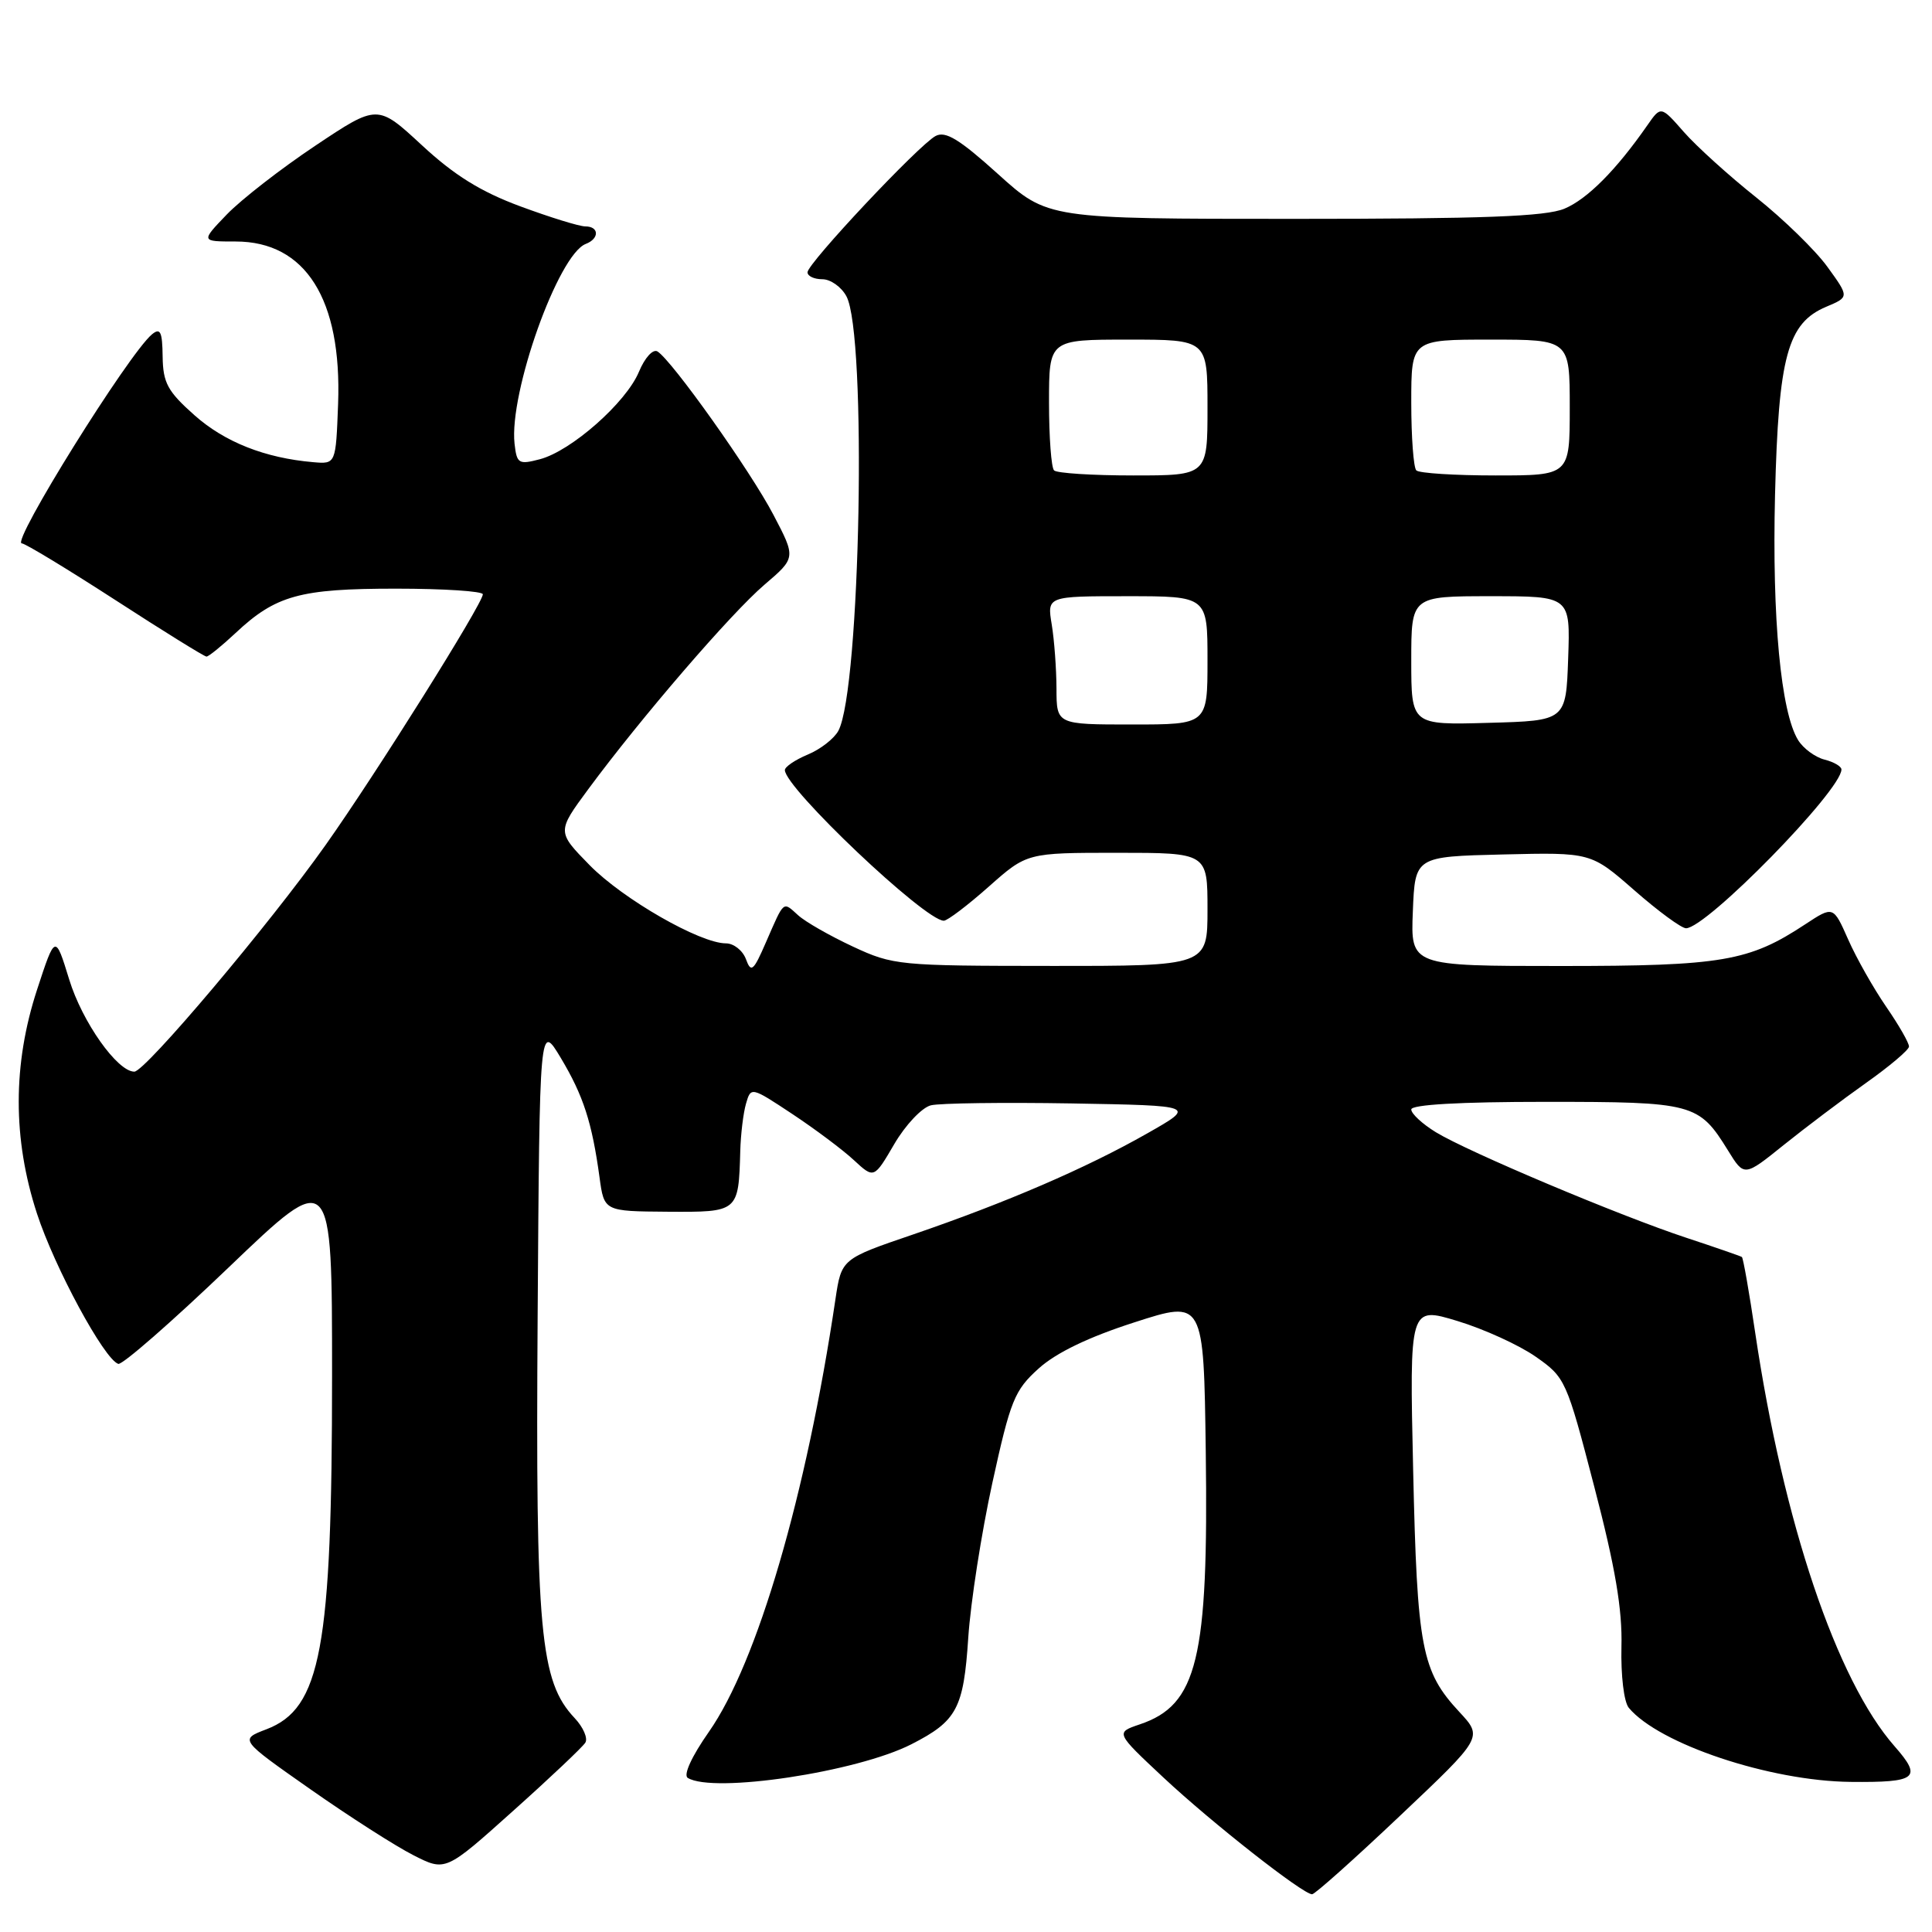<?xml version="1.0" encoding="UTF-8" standalone="no"?>
<!DOCTYPE svg PUBLIC "-//W3C//DTD SVG 1.1//EN" "http://www.w3.org/Graphics/SVG/1.1/DTD/svg11.dtd" >
<svg xmlns="http://www.w3.org/2000/svg" xmlns:xlink="http://www.w3.org/1999/xlink" version="1.1" viewBox="0 0 256 256">
 <g >
 <path fill="currentColor"
d=" M 185.51 240.60 C 196.50 230.21 196.50 230.21 193.38 226.85 C 188.36 221.45 187.78 218.42 187.25 194.81 C 186.76 173.11 186.76 173.11 193.12 175.04 C 196.62 176.10 201.29 178.23 203.49 179.77 C 207.42 182.52 207.57 182.84 211.26 197.04 C 214.04 207.70 214.98 213.26 214.85 218.21 C 214.76 222.02 215.18 225.51 215.82 226.29 C 219.80 231.08 234.51 236.00 245.20 236.11 C 254.02 236.20 254.75 235.61 251.04 231.39 C 243.35 222.64 236.33 201.79 232.58 176.64 C 231.78 171.22 230.98 166.68 230.81 166.56 C 230.64 166.44 227.35 165.30 223.50 164.03 C 214.64 161.11 194.52 152.63 190.25 150.02 C 188.46 148.92 187.00 147.57 187.00 147.01 C 187.00 146.37 193.42 146.00 204.78 146.00 C 224.41 146.00 225.10 146.18 228.98 152.46 C 231.12 155.93 231.12 155.93 236.36 151.71 C 239.24 149.40 244.14 145.70 247.25 143.50 C 250.36 141.30 252.93 139.13 252.95 138.68 C 252.98 138.23 251.62 135.85 249.93 133.40 C 248.24 130.94 245.97 126.93 244.89 124.48 C 242.92 120.03 242.92 120.03 239.21 122.47 C 231.76 127.39 228.20 128.00 206.83 128.00 C 186.91 128.00 186.91 128.00 187.21 120.75 C 187.50 113.50 187.50 113.50 199.16 113.22 C 210.81 112.94 210.81 112.94 216.56 117.97 C 219.72 120.74 222.80 123.00 223.41 123.00 C 226.13 122.98 244.00 104.73 244.00 101.96 C 244.00 101.55 242.99 100.96 241.75 100.65 C 240.51 100.33 238.94 99.17 238.26 98.07 C 235.97 94.36 234.80 81.91 235.20 65.60 C 235.66 47.20 236.86 42.81 241.98 40.65 C 245.04 39.36 245.04 39.36 242.15 35.37 C 240.57 33.18 236.32 29.04 232.73 26.18 C 229.13 23.32 224.81 19.41 223.13 17.50 C 220.08 14.02 220.08 14.02 218.29 16.59 C 214.16 22.53 210.33 26.38 207.30 27.65 C 204.81 28.69 196.58 29.00 171.44 29.00 C 138.82 29.00 138.82 29.00 132.24 23.06 C 127.12 18.44 125.28 17.32 123.97 18.02 C 121.74 19.21 107.00 34.90 107.00 36.08 C 107.00 36.59 107.88 37.00 108.96 37.00 C 110.05 37.00 111.48 38.01 112.15 39.25 C 114.89 44.27 114.02 91.36 111.09 96.83 C 110.53 97.87 108.71 99.29 107.04 99.98 C 105.37 100.68 104.00 101.60 104.00 102.04 C 104.00 104.40 122.56 122.00 125.06 122.00 C 125.54 122.00 128.21 119.97 131.00 117.50 C 136.07 113.00 136.07 113.00 148.03 113.00 C 160.00 113.00 160.00 113.00 160.00 120.50 C 160.00 128.00 160.00 128.00 139.25 127.99 C 119.10 127.98 118.34 127.91 113.00 125.42 C 109.98 124.01 106.71 122.15 105.75 121.27 C 103.71 119.43 103.95 119.23 101.50 124.84 C 99.83 128.69 99.52 128.95 98.84 127.09 C 98.41 125.94 97.22 125.00 96.19 125.00 C 92.76 125.00 82.56 119.15 78.14 114.65 C 73.79 110.21 73.79 110.21 77.95 104.57 C 84.92 95.13 96.86 81.27 101.28 77.49 C 105.47 73.91 105.47 73.91 102.48 68.21 C 99.45 62.41 89.05 47.77 87.12 46.57 C 86.52 46.21 85.45 47.38 84.66 49.27 C 82.96 53.35 75.69 59.76 71.54 60.85 C 68.72 61.59 68.48 61.44 68.18 58.79 C 67.44 52.05 73.97 33.72 77.62 32.32 C 79.44 31.62 79.40 30.00 77.56 30.00 C 76.76 30.00 72.89 28.80 68.94 27.34 C 63.70 25.40 60.19 23.22 55.90 19.24 C 50.02 13.80 50.02 13.80 41.76 19.32 C 37.22 22.35 31.95 26.45 30.05 28.42 C 26.61 32.00 26.61 32.00 31.23 32.00 C 40.49 32.00 45.31 39.65 44.80 53.52 C 44.50 61.50 44.50 61.50 41.50 61.24 C 35.11 60.69 29.78 58.58 25.78 55.03 C 22.21 51.86 21.60 50.74 21.55 47.25 C 21.51 43.95 21.25 43.39 20.14 44.30 C 17.05 46.86 1.39 72.00 2.89 72.00 C 3.33 72.00 8.90 75.38 15.27 79.50 C 21.64 83.63 27.08 87.00 27.36 87.00 C 27.65 87.00 29.37 85.60 31.19 83.90 C 36.54 78.88 39.72 78.00 52.47 78.00 C 58.81 78.00 63.99 78.34 63.98 78.75 C 63.94 80.02 49.85 102.50 43.15 111.96 C 35.72 122.47 19.23 142.00 17.80 142.00 C 15.55 142.00 10.89 135.41 9.17 129.79 C 7.32 123.78 7.32 123.78 4.91 131.14 C 1.68 141.02 1.67 150.91 4.90 160.81 C 7.24 167.97 13.80 180.10 15.67 180.72 C 16.19 180.90 22.78 175.14 30.31 167.93 C 44.00 154.82 44.00 154.82 44.00 182.23 C 44.00 218.46 42.53 226.38 35.30 229.14 C 31.73 230.50 31.73 230.50 41.12 237.08 C 46.28 240.70 52.42 244.63 54.77 245.82 C 59.03 247.99 59.03 247.99 67.97 239.97 C 72.89 235.57 77.20 231.49 77.56 230.91 C 77.92 230.33 77.28 228.86 76.14 227.65 C 71.55 222.77 70.96 216.29 71.24 174.43 C 71.50 135.50 71.50 135.50 74.32 140.20 C 77.30 145.19 78.44 148.71 79.44 156.00 C 80.05 160.50 80.05 160.50 88.46 160.56 C 97.86 160.62 97.86 160.63 98.09 152.50 C 98.15 150.30 98.49 147.48 98.85 146.24 C 99.50 143.99 99.53 144.00 105.00 147.62 C 108.03 149.63 111.69 152.37 113.15 153.73 C 115.81 156.19 115.81 156.19 118.50 151.59 C 119.98 149.06 122.16 146.75 123.35 146.46 C 124.53 146.17 132.93 146.06 142.00 146.21 C 158.50 146.50 158.50 146.50 152.00 150.19 C 143.91 154.79 133.35 159.34 121.00 163.57 C 111.50 166.81 111.50 166.81 110.70 172.16 C 106.85 198.09 100.34 220.33 93.93 229.48 C 91.65 232.73 90.52 235.20 91.13 235.58 C 94.51 237.67 113.54 234.81 120.77 231.12 C 126.80 228.04 127.68 226.40 128.30 217.00 C 128.61 212.32 130.05 203.10 131.49 196.50 C 133.89 185.55 134.42 184.22 137.62 181.34 C 139.93 179.25 144.24 177.17 150.31 175.22 C 159.50 172.25 159.50 172.25 159.77 192.36 C 160.14 219.84 158.67 225.92 151.02 228.49 C 147.80 229.58 147.80 229.58 154.17 235.54 C 160.61 241.56 172.64 251.00 173.86 251.00 C 174.23 251.00 179.47 246.32 185.51 240.60 Z  M 139.99 91.25 C 139.98 88.64 139.70 84.81 139.36 82.75 C 138.74 79.00 138.74 79.00 149.37 79.00 C 160.00 79.00 160.00 79.00 160.00 87.50 C 160.00 96.00 160.00 96.00 150.00 96.00 C 140.00 96.00 140.00 96.00 139.99 91.25 Z  M 187.00 87.53 C 187.00 79.00 187.00 79.00 197.54 79.00 C 208.08 79.00 208.08 79.00 207.79 87.25 C 207.50 95.50 207.50 95.50 197.25 95.78 C 187.00 96.07 187.00 96.07 187.00 87.53 Z  M 139.67 62.33 C 139.30 61.97 139.00 57.92 139.00 53.33 C 139.00 45.00 139.00 45.00 149.50 45.00 C 160.00 45.00 160.00 45.00 160.00 54.00 C 160.00 63.00 160.00 63.00 150.17 63.00 C 144.76 63.00 140.03 62.70 139.67 62.33 Z  M 187.67 62.33 C 187.30 61.97 187.00 57.92 187.00 53.33 C 187.00 45.00 187.00 45.00 197.50 45.00 C 208.00 45.00 208.00 45.00 208.00 54.00 C 208.00 63.00 208.00 63.00 198.17 63.00 C 192.76 63.00 188.03 62.70 187.67 62.33 Z "/>
</g>
</svg>